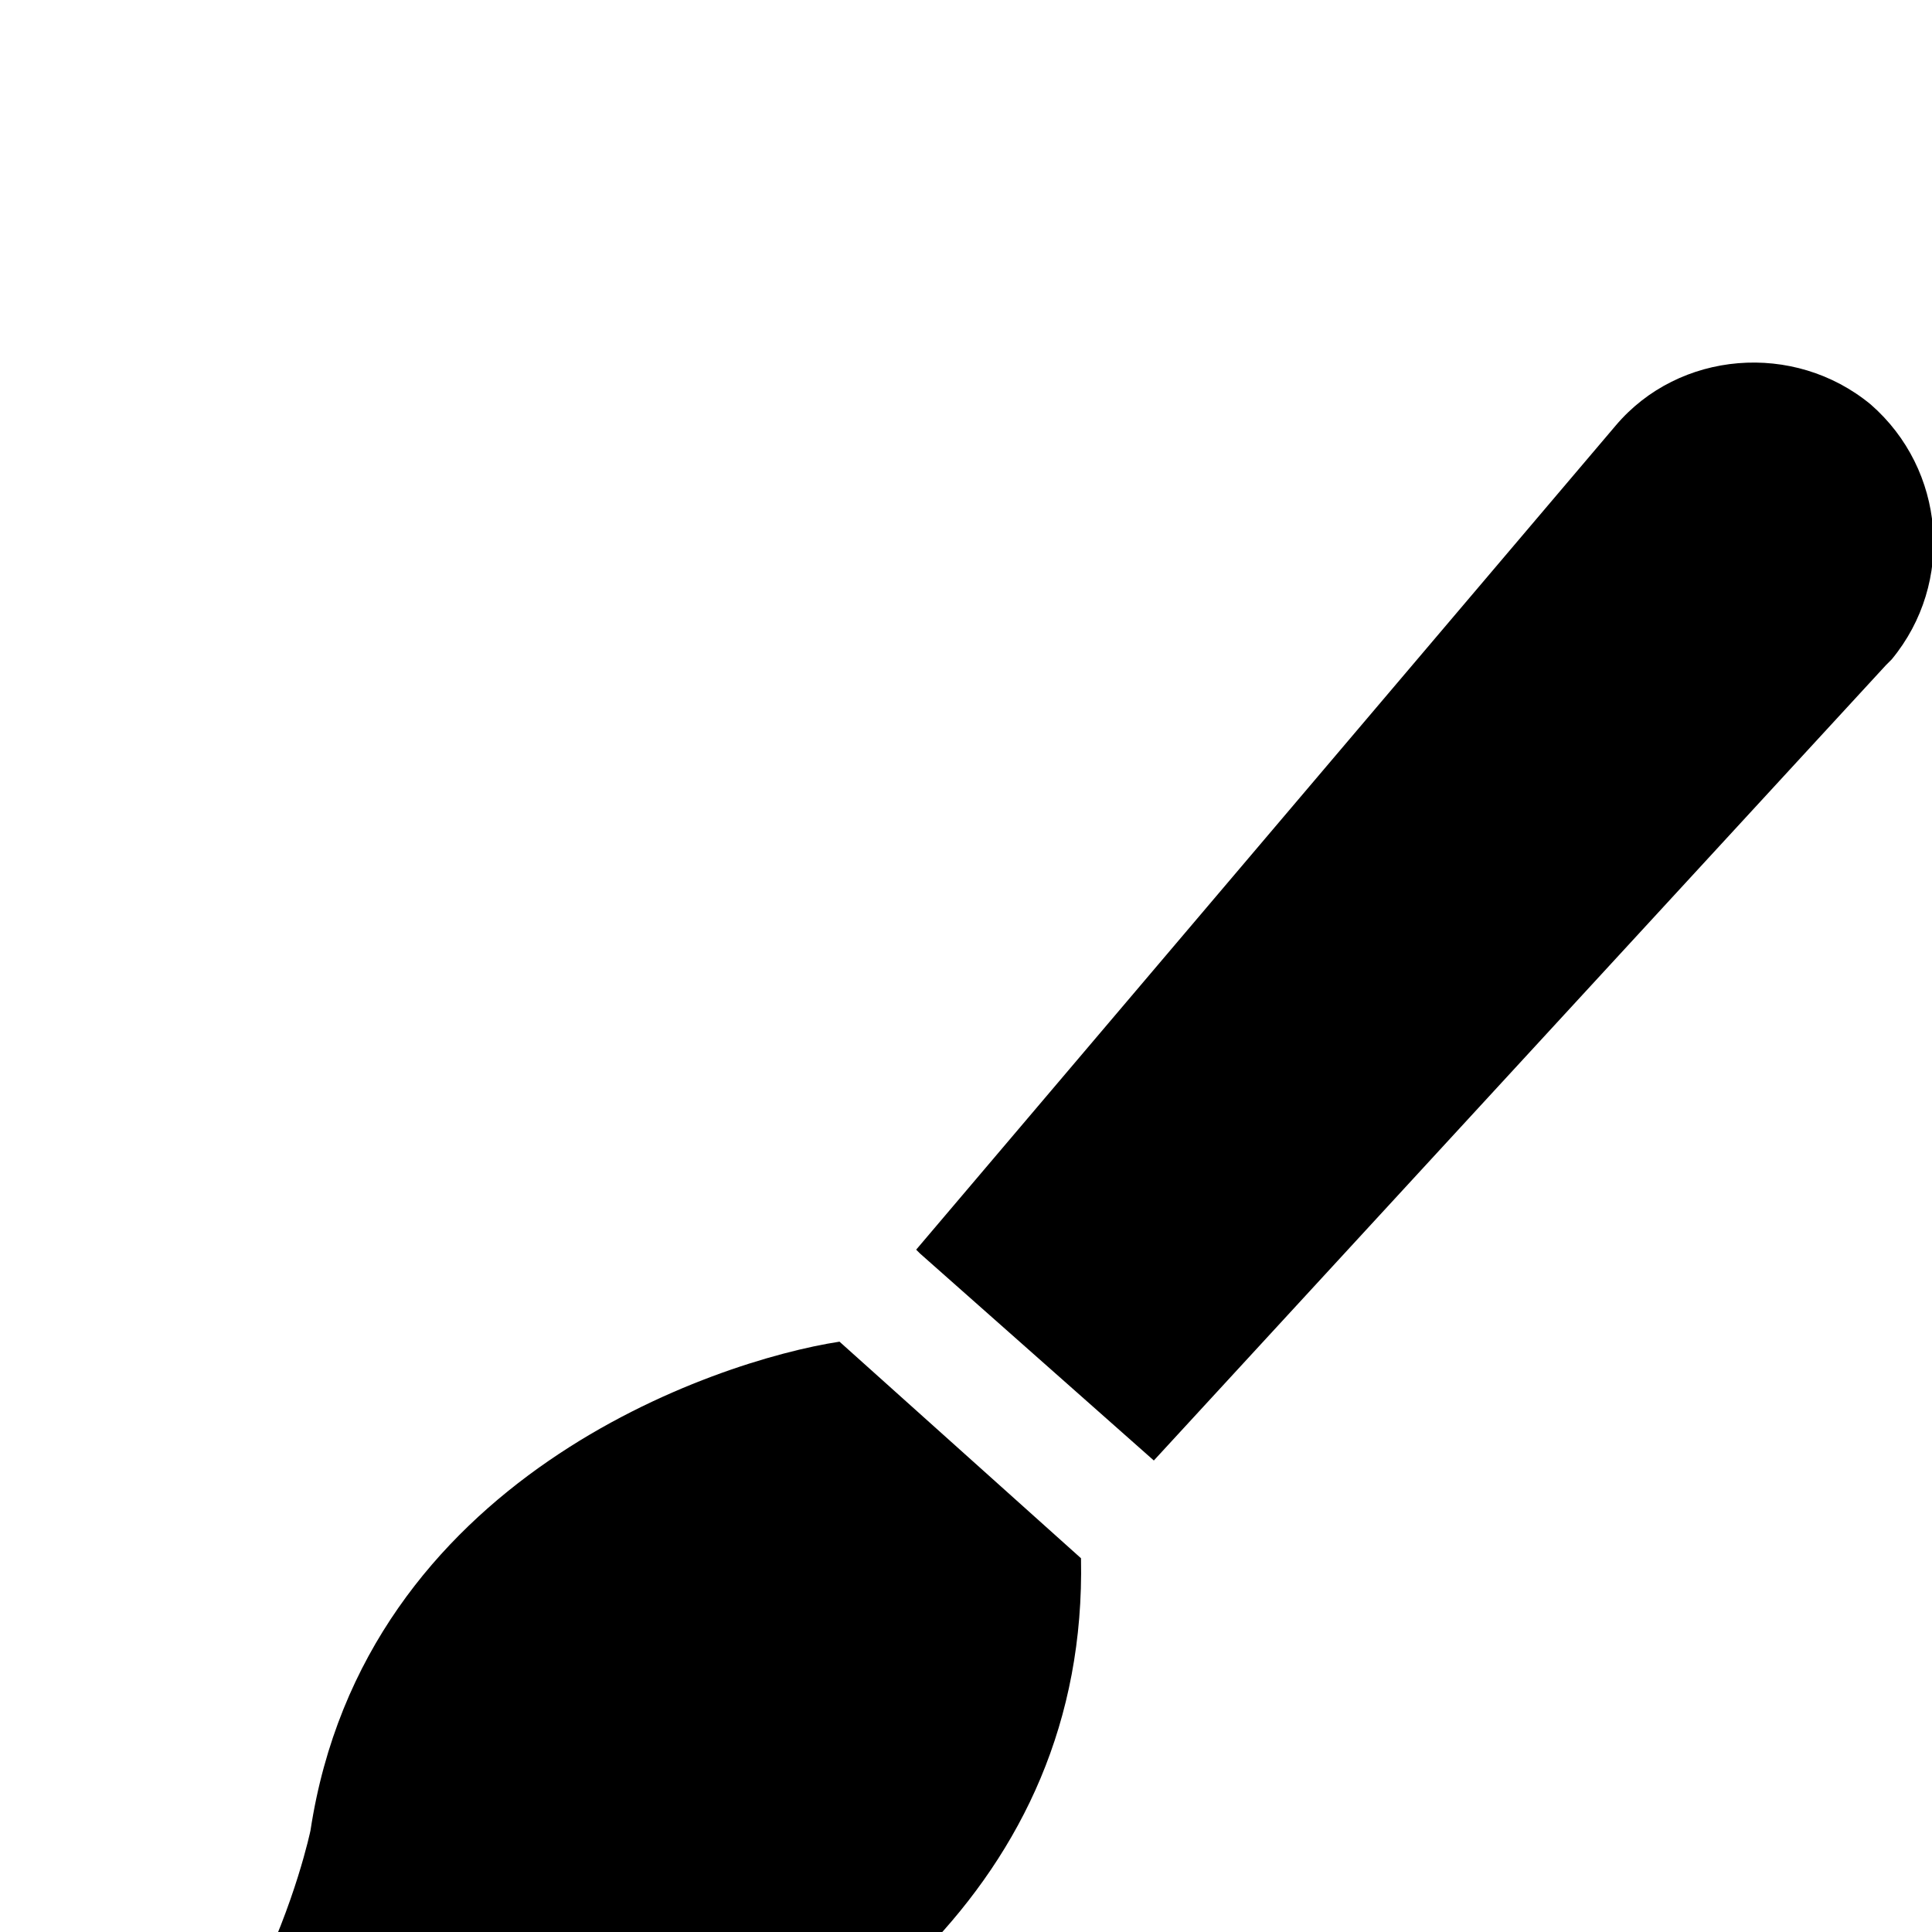 <svg xmlns="http://www.w3.org/2000/svg" xmlns:xlink="http://www.w3.org/1999/xlink" version="1.1" viewBox="-1 -189 1008 1008">
  <g transform="matrix(1 0 0 -1 0 819)">
   <path fill="currentColor" d="M975 797c39 -34 44 -93 11 -133l-3 -3l-382 -415l-122 108l-2 2l365 430c33 39 93 44 133 11zM161 53c28 184 211 245 276 255l126 -113c7 -342 -537 -384 -537 -384s-27 1 -26 21s21 29 21 29c109 42 140 192 140 192z"/>
  </g>
</svg>